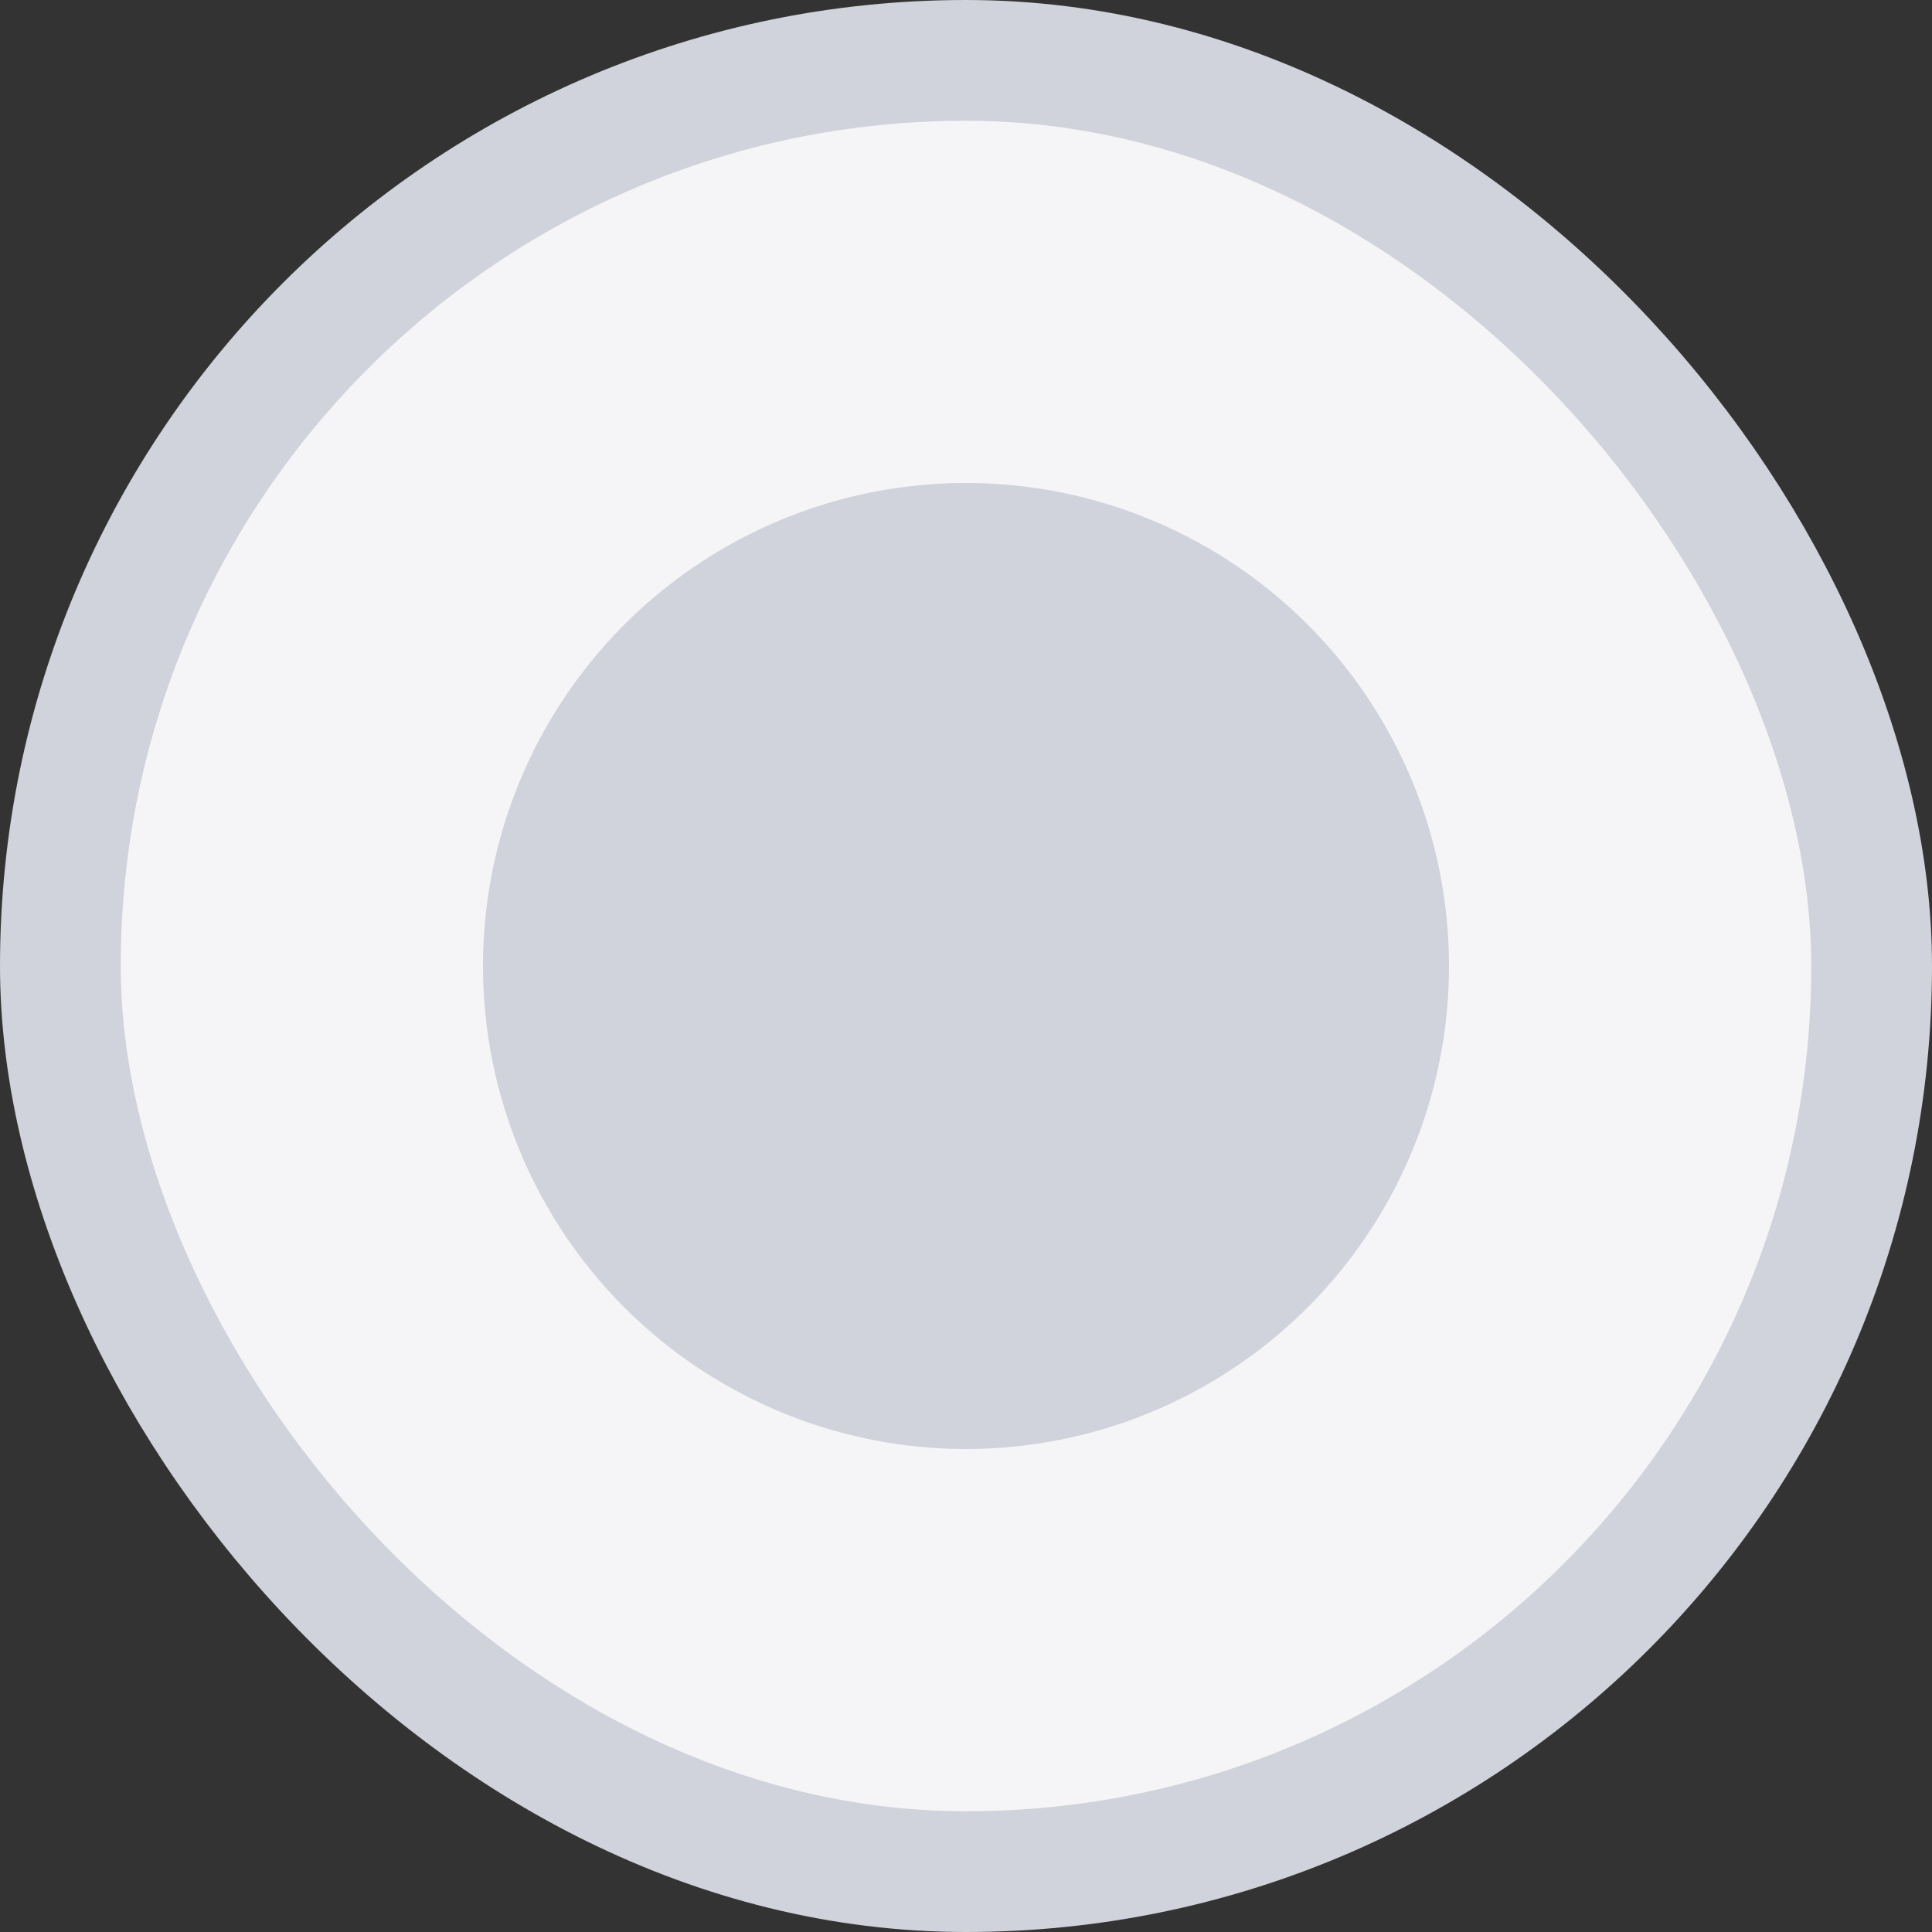 <?xml version="1.0" encoding="UTF-8"?>
<svg width="16px" height="16px" viewBox="0 0 16 16" version="1.1" xmlns="http://www.w3.org/2000/svg" xmlns:xlink="http://www.w3.org/1999/xlink">
    <rect x="0" y="0" width="16" height="16" fill="#333333" stroke="none"/>
    <title>编组 12</title>
    <g id="----2.4单选-✅" stroke="none" stroke-width="1" fill="none" fill-rule="evenodd">
        <g id="单选" transform="translate(-890, -1112)">
            <g id="编组-11" transform="translate(650, 876)">
                <g id="编组-12" transform="translate(240, 236)">
                    <rect id="Rectangle-271" stroke="#D0D3DB" fill="#F5F5F7" x="0.5" y="0.5" width="15" height="15" rx="7.5"></rect>
                    <circle id="Oval-1-Copy-5" fill="#D0D3DB" cx="8" cy="8" r="4"></circle>
                </g>
            </g>
        </g>
    </g>
</svg>
